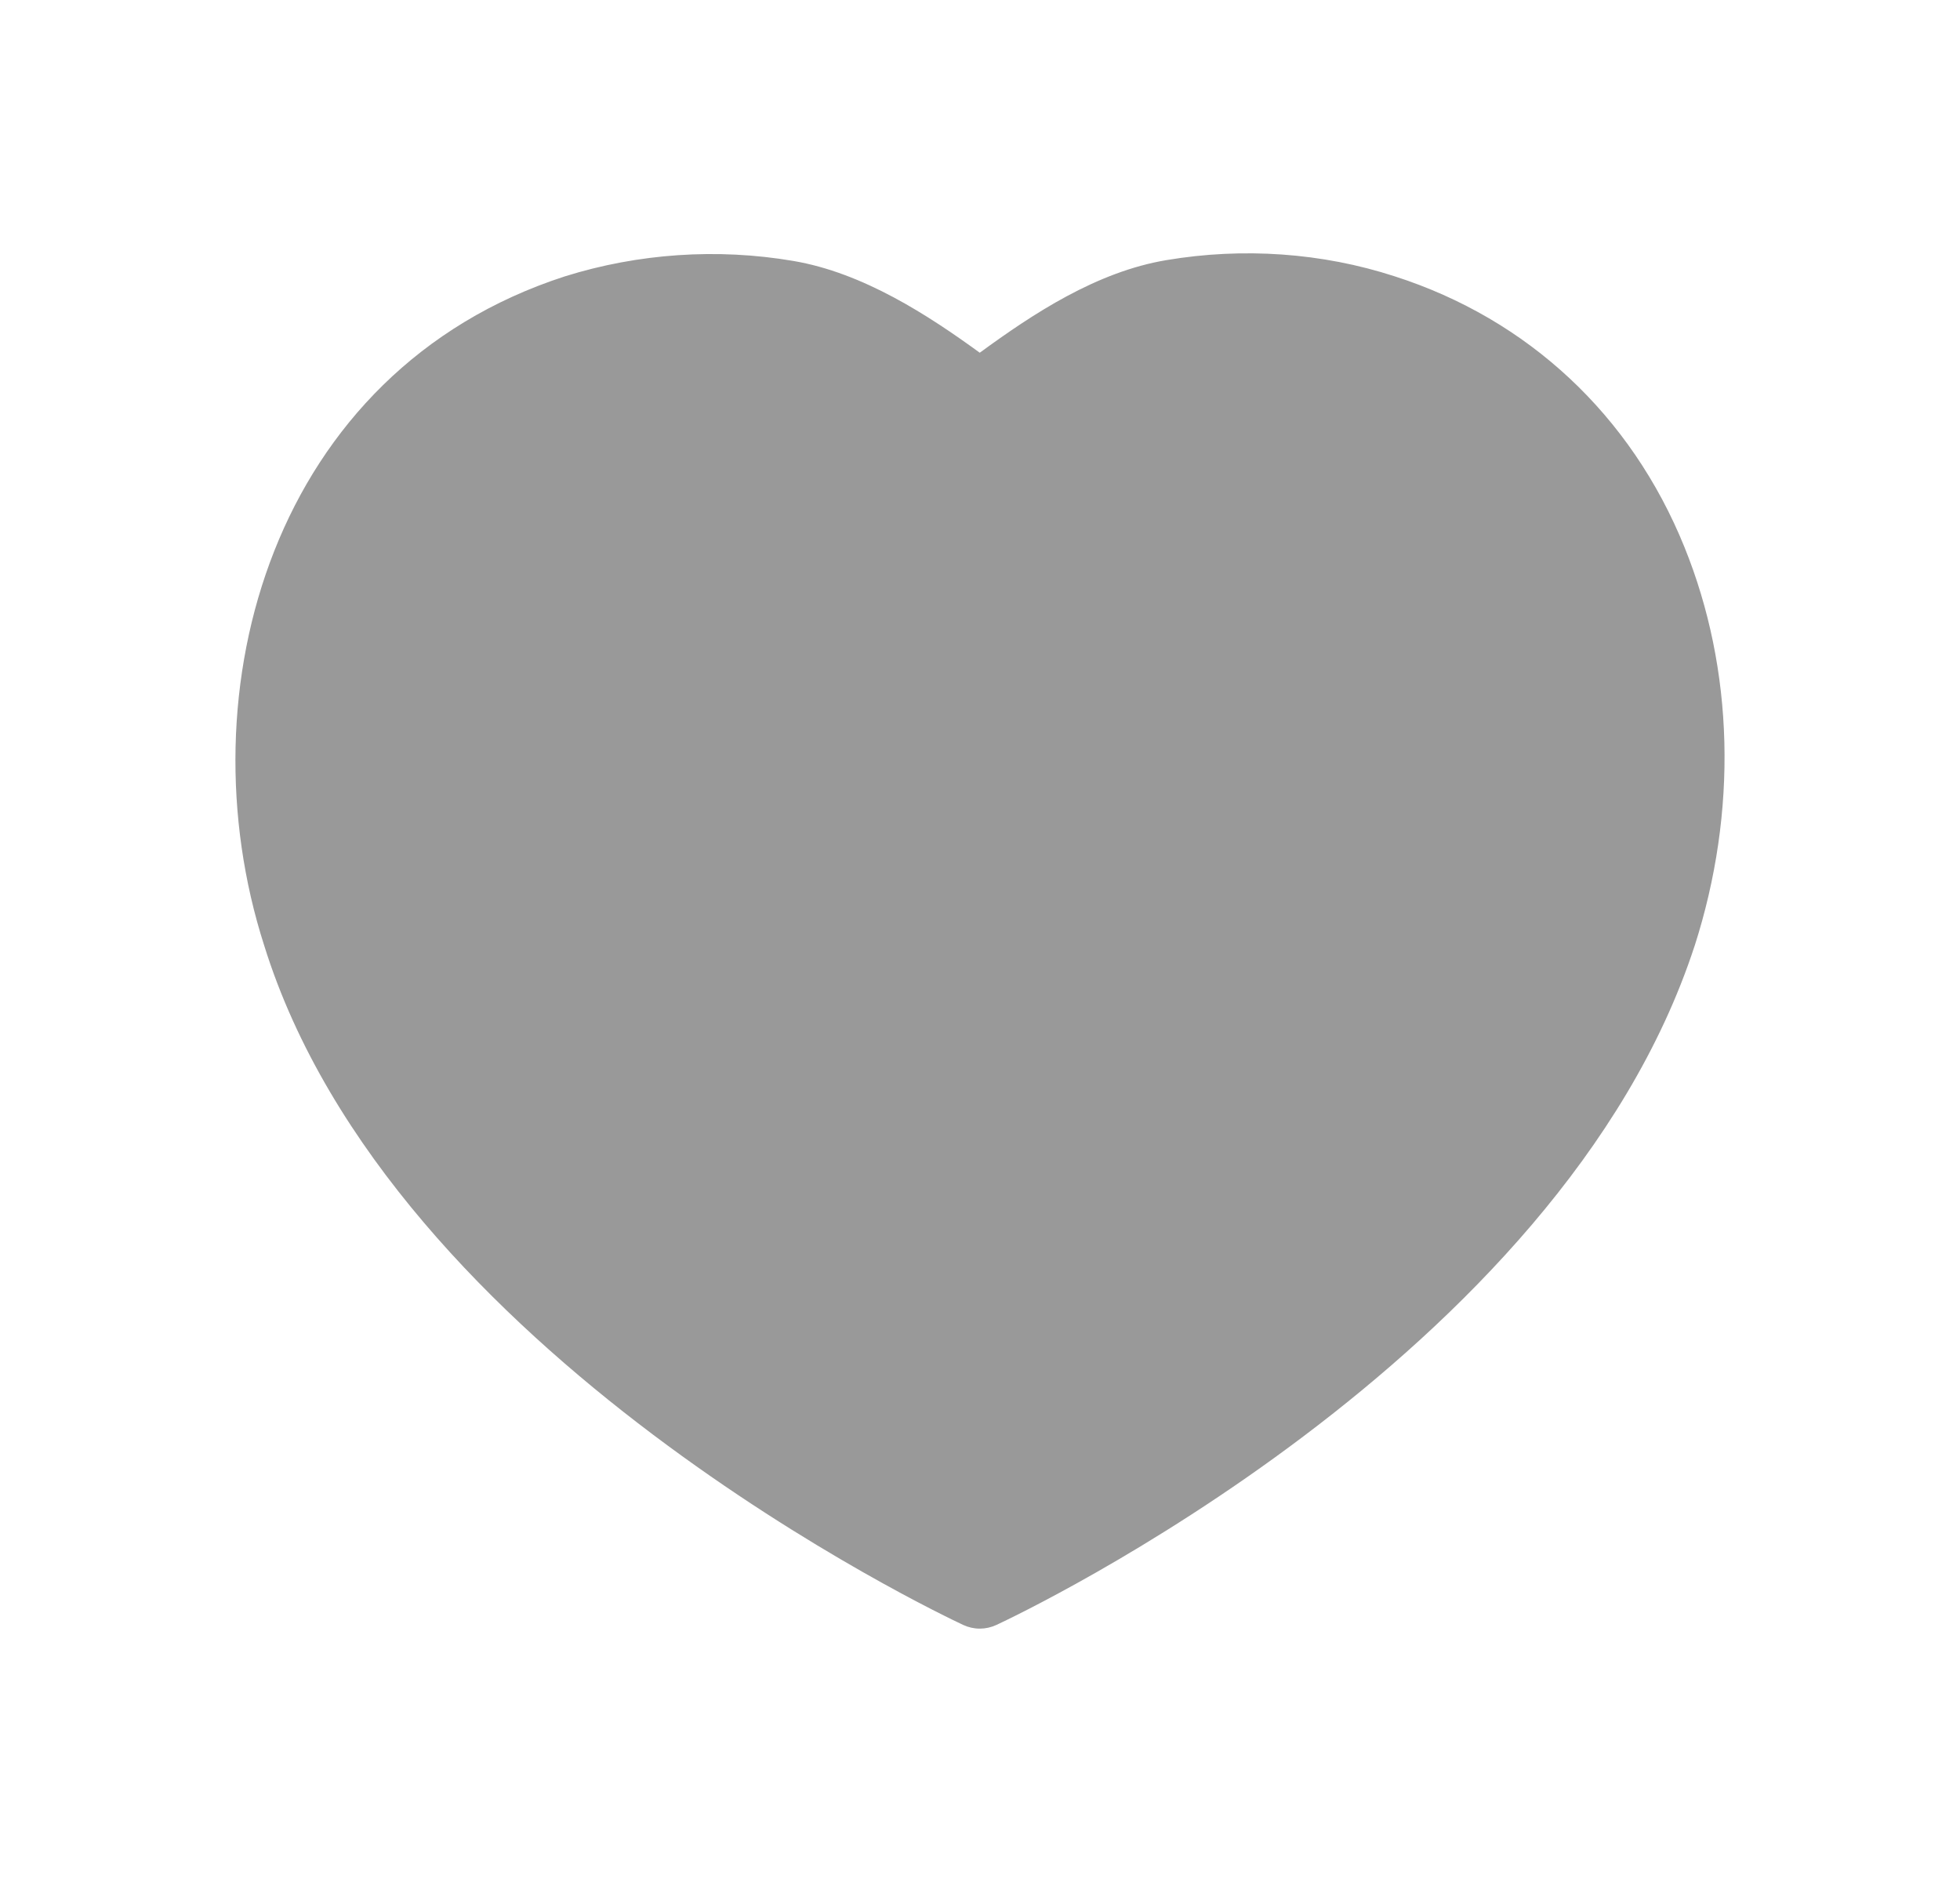 <svg width="25" height="24" viewBox="0 0 25 24" fill="none" xmlns="http://www.w3.org/2000/svg">
<path opacity="0.4" fill-rule="evenodd" clip-rule="evenodd" d="M21.485 6.976C20.804 5.295 19.491 4.07 17.79 3.524C16.861 3.222 15.854 3.153 14.879 3.317C13.986 3.466 13.177 4.001 12.497 4.498C11.841 4.022 11.012 3.478 10.115 3.327C9.148 3.163 8.143 3.231 7.206 3.524C3.476 4.731 2.327 8.813 3.37 12.058C4.994 17.27 11.989 20.583 12.286 20.722C12.353 20.753 12.425 20.769 12.498 20.769C12.569 20.769 12.642 20.753 12.709 20.722C13.001 20.586 19.893 17.33 21.614 12.065C21.614 12.064 21.614 12.063 21.615 12.063C22.166 10.347 22.119 8.54 21.485 6.976Z" fill="black"/>
</svg>